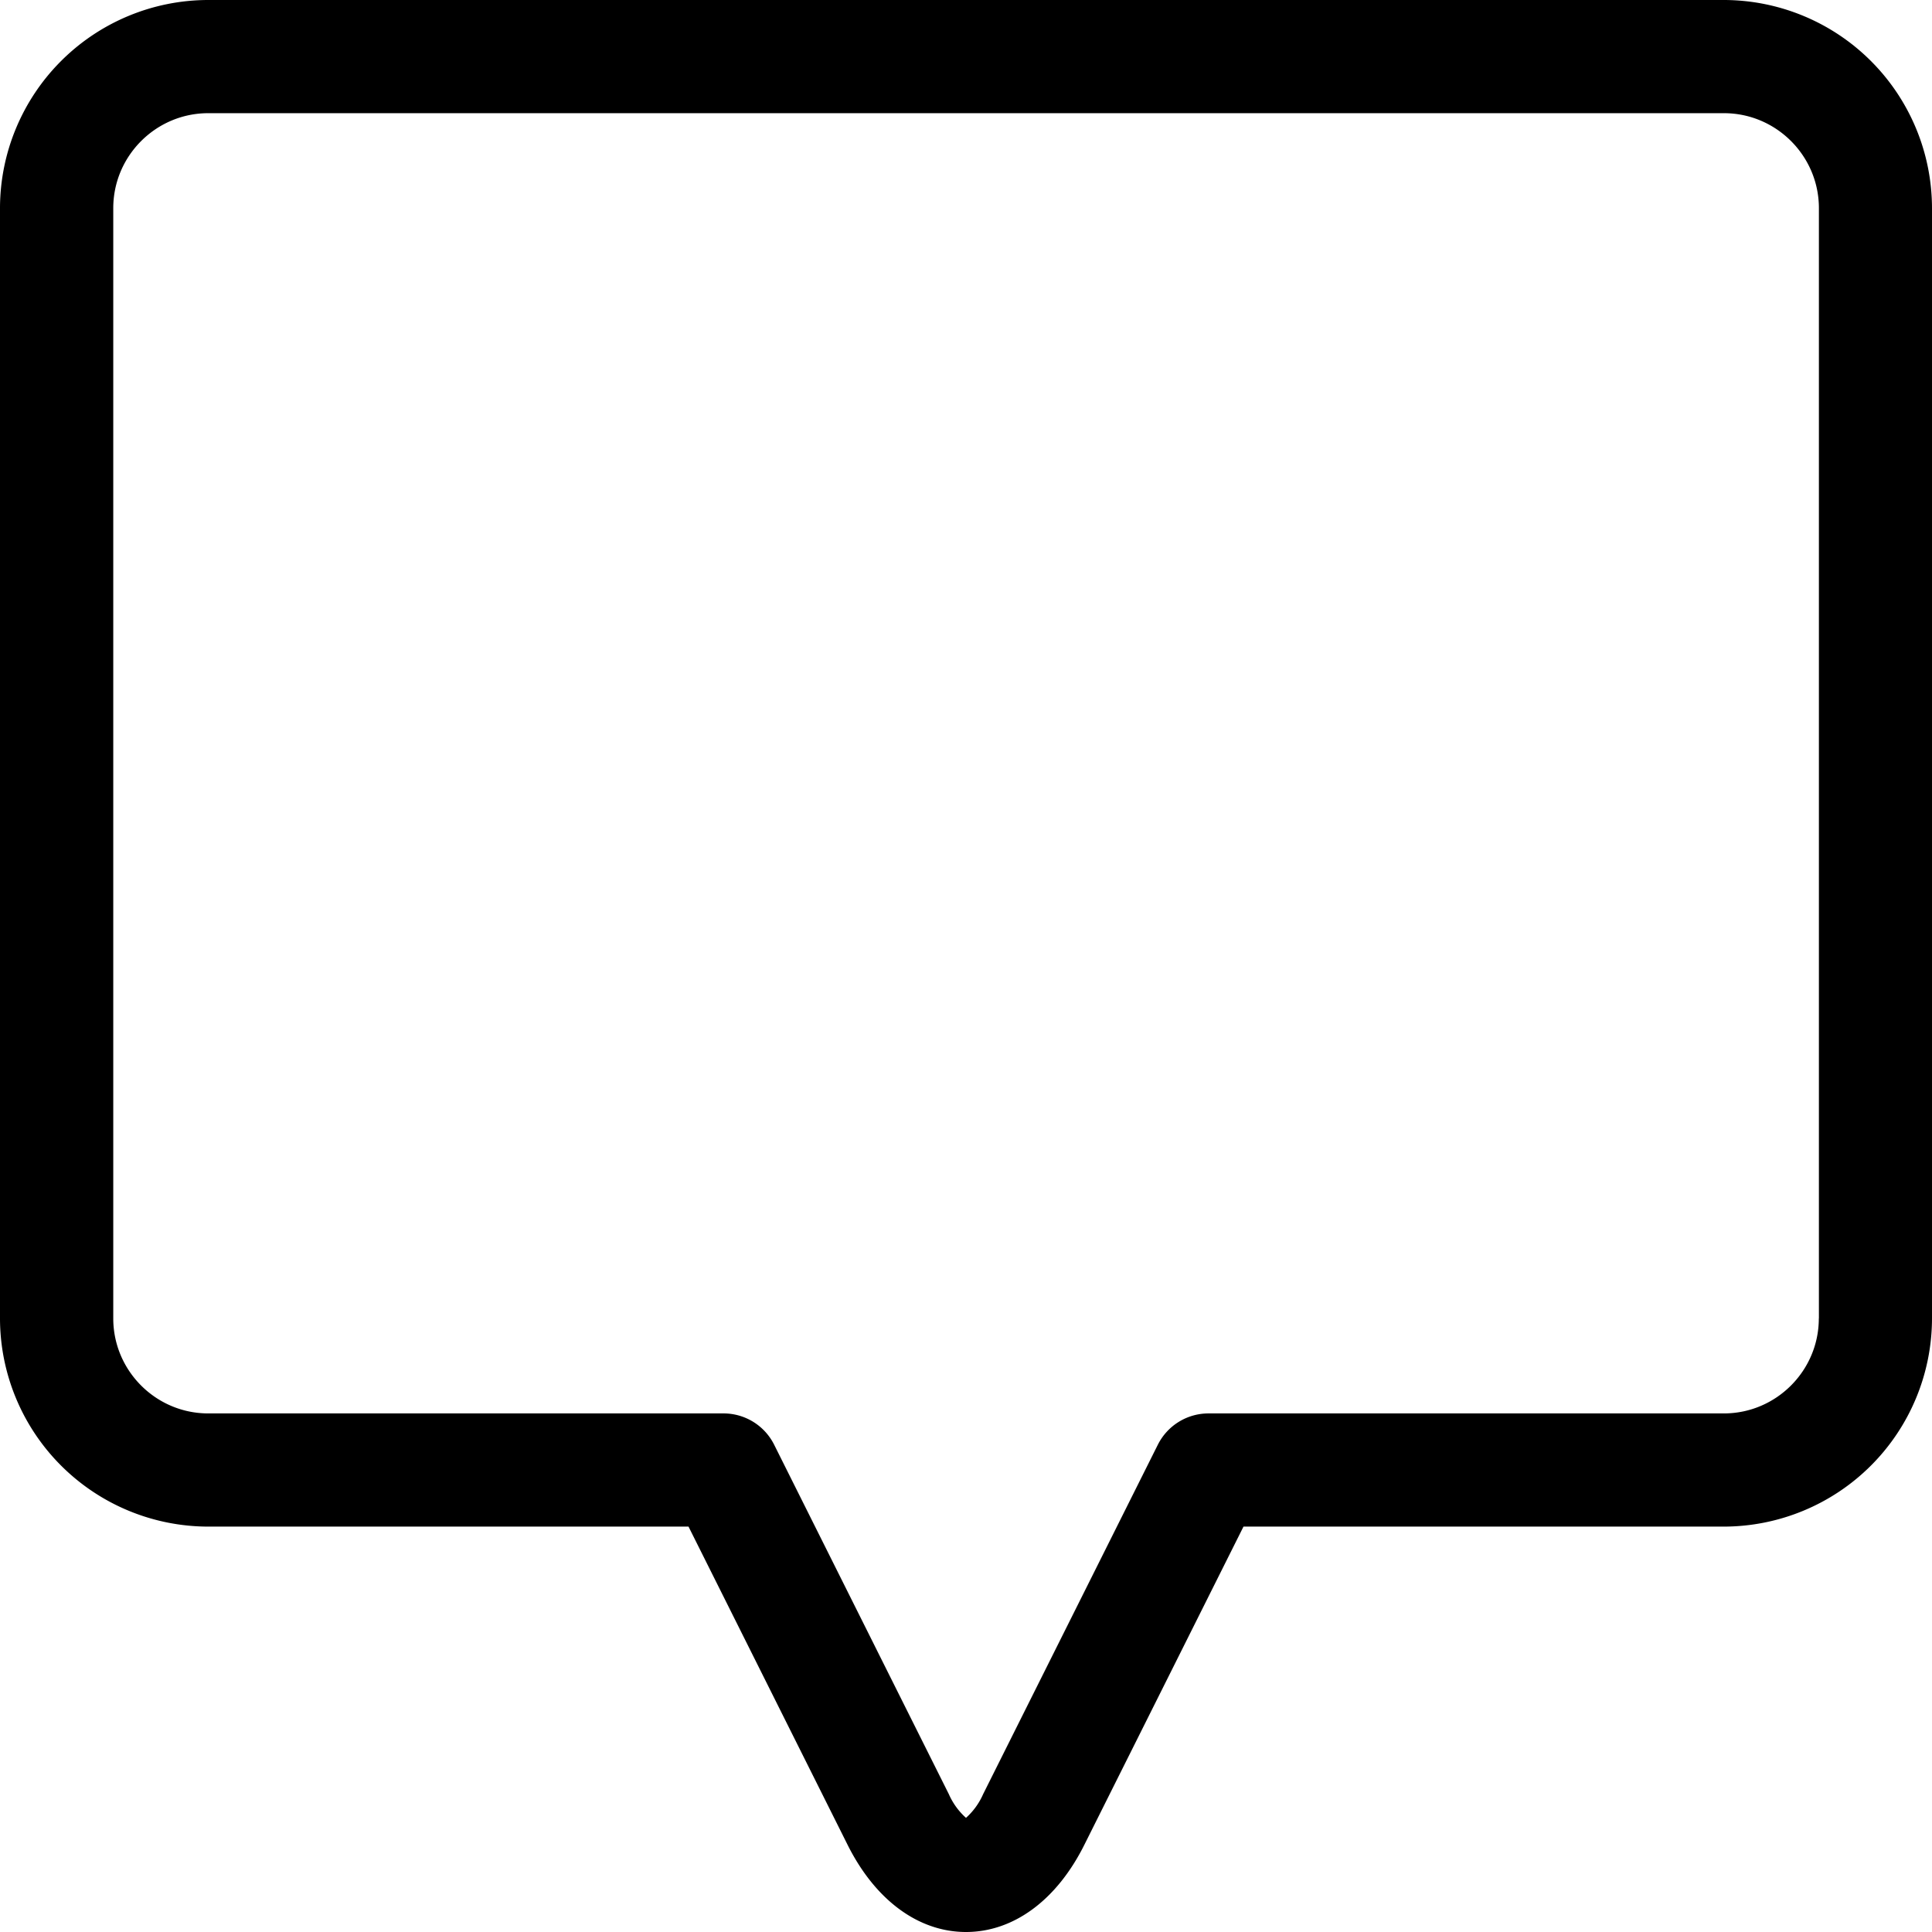 <svg width="24" height="24" fill="none" xmlns="http://www.w3.org/2000/svg">
    <g clip-path="url(#a)">
        <path d="M21.414 0H2.586A2.589 2.589 0 0 0 0 2.586v13.792a2.589 2.589 0 0 0 2.586 2.586h5.967l1.976 3.953C10.873 23.605 11.41 24 12 24c.59 0 1.127-.395 1.47-1.083l1.977-3.953h5.967A2.589 2.589 0 0 0 24 16.378V2.586A2.589 2.589 0 0 0 21.414 0zm1.18 16.378c0 .65-.53 1.18-1.18 1.18h-6.401c-.267 0-.51.15-.63.389l-2.17 4.34a.856.856 0 0 1-.213.295.856.856 0 0 1-.213-.294l-2.17-4.341a.703.703 0 0 0-.63-.389H2.587c-.65 0-1.18-.53-1.18-1.18V2.586c0-.65.53-1.18 1.18-1.18h18.828c.65 0 1.18.53 1.18 1.18v13.792z" fill="#000"/>
    </g>
    <defs>
        <clipPath id="a">
            <path fill="#fff" d="M0 0h24v24H0z"/>
        </clipPath>
    </defs>
</svg>
